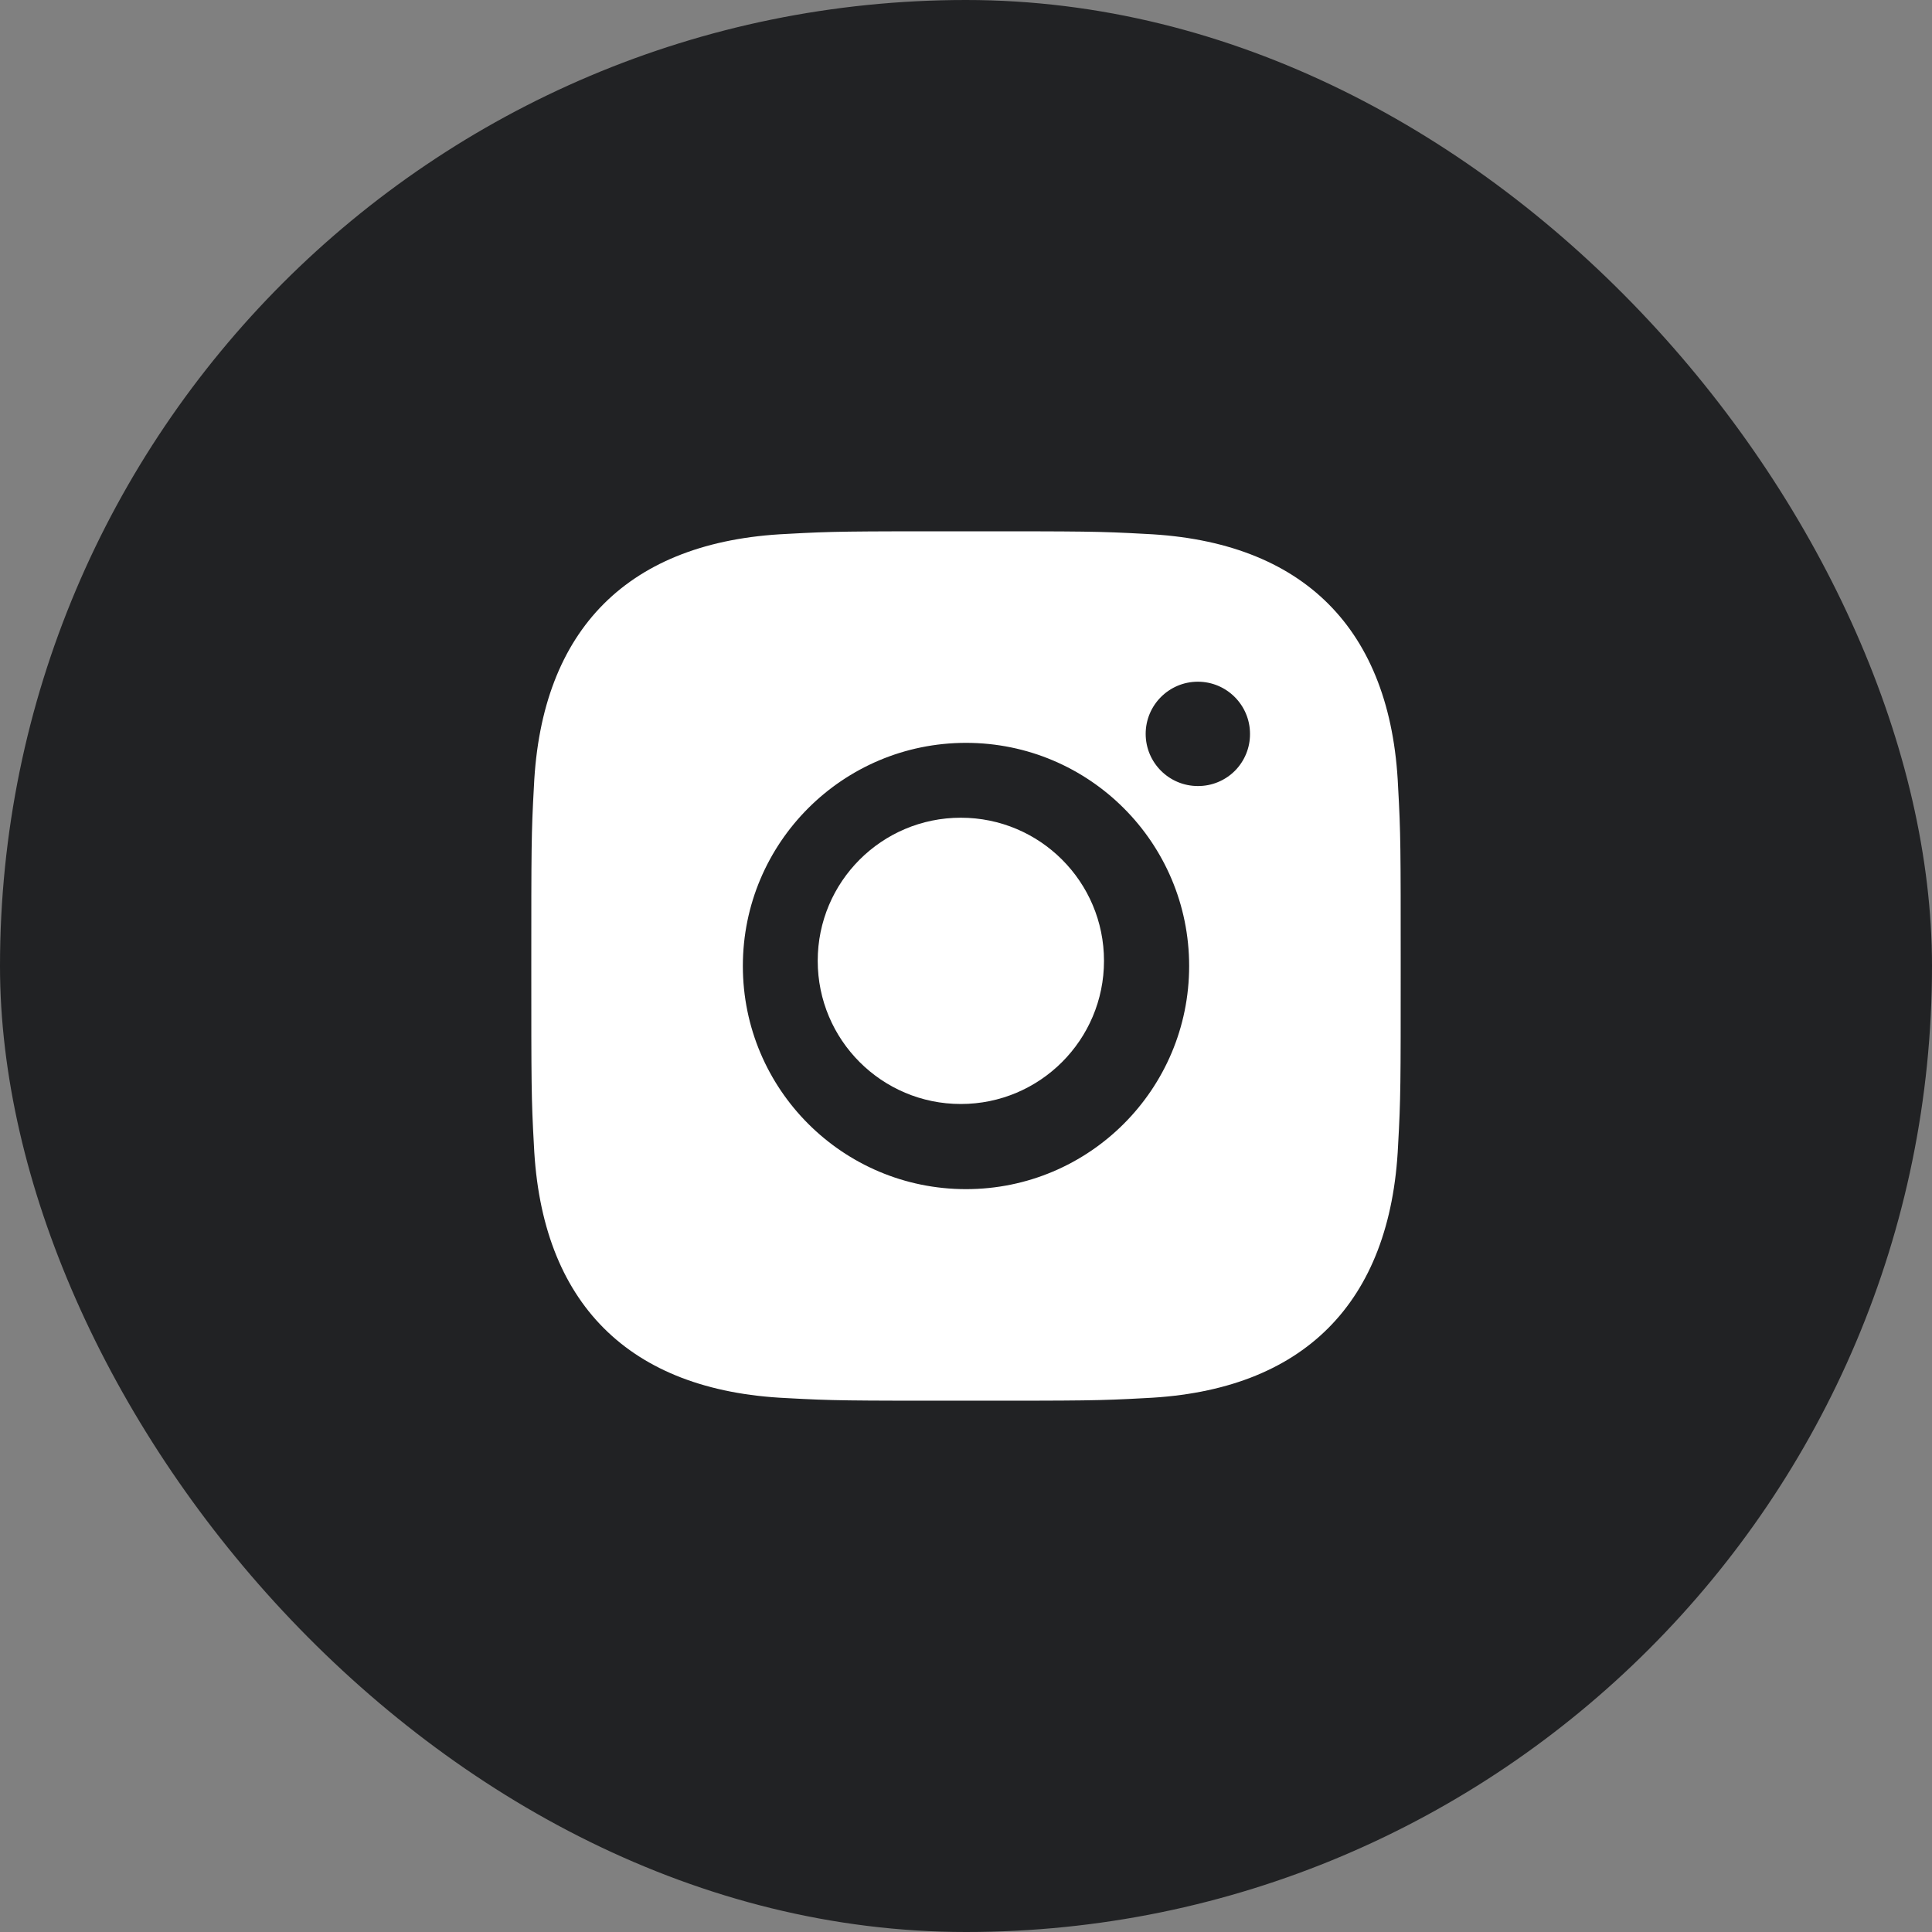<svg width="40" height="40" viewBox="0 0 40 40" fill="none" xmlns="http://www.w3.org/2000/svg">
<rect x="0" y="0" width="40" height="40" fill="#808080" stroke="none"/>
<rect width="40" height="40" rx="20" fill="#212224"/>
<g clip-path="url(#clip0_5081_22103)">
<g clip-path="url(#clip1_5081_22103)">
<g clip-path="url(#clip2_5081_22103)">
<path d="M19.893 16.93C18.256 16.93 16.93 18.256 16.93 19.893C16.93 21.53 18.256 22.857 19.893 22.857C21.53 22.857 22.857 21.53 22.857 19.893C22.857 18.256 21.53 16.93 19.893 16.93Z" fill="white"/>
<path d="M28.946 16.292C28.802 13.022 26.984 11.204 23.714 11.054C22.748 11 22.442 11 20 11C17.558 11 17.252 11 16.292 11.054C13.022 11.204 11.204 13.016 11.054 16.286C11 17.252 11 17.558 11 20C11 22.442 11 22.748 11.054 23.708C11.204 26.978 13.016 28.796 16.286 28.946C17.252 29 17.558 29 20 29C22.442 29 22.748 29 23.714 28.946C26.978 28.796 28.796 26.984 28.946 23.708C29 22.748 29 22.442 29 20C29 17.558 29 17.252 28.946 16.292ZM20 24.62C17.448 24.62 15.38 22.552 15.38 20C15.38 17.448 17.448 15.38 20 15.38C22.552 15.38 24.62 17.448 24.62 20C24.62 22.552 22.552 24.62 20 24.62ZM24.8 16.274C24.204 16.274 23.72 15.79 23.72 15.194C23.72 14.598 24.204 14.114 24.8 14.114C25.396 14.114 25.88 14.598 25.88 15.194C25.882 15.481 25.768 15.757 25.566 15.96C25.363 16.162 25.087 16.276 24.8 16.274Z" fill="white"/>
</g>
</g>
</g>
<defs>
<clipPath id="clip0_5081_22103">
<rect width="18" height="18" fill="white" transform="translate(11 11)"/>
</clipPath>
<clipPath id="clip1_5081_22103">
<rect width="18" height="18" fill="white" transform="translate(11 11)"/>
</clipPath>
<clipPath id="clip2_5081_22103">
<rect width="18" height="18" fill="white" transform="translate(11 11)"/>
</clipPath>
</defs>
</svg>
